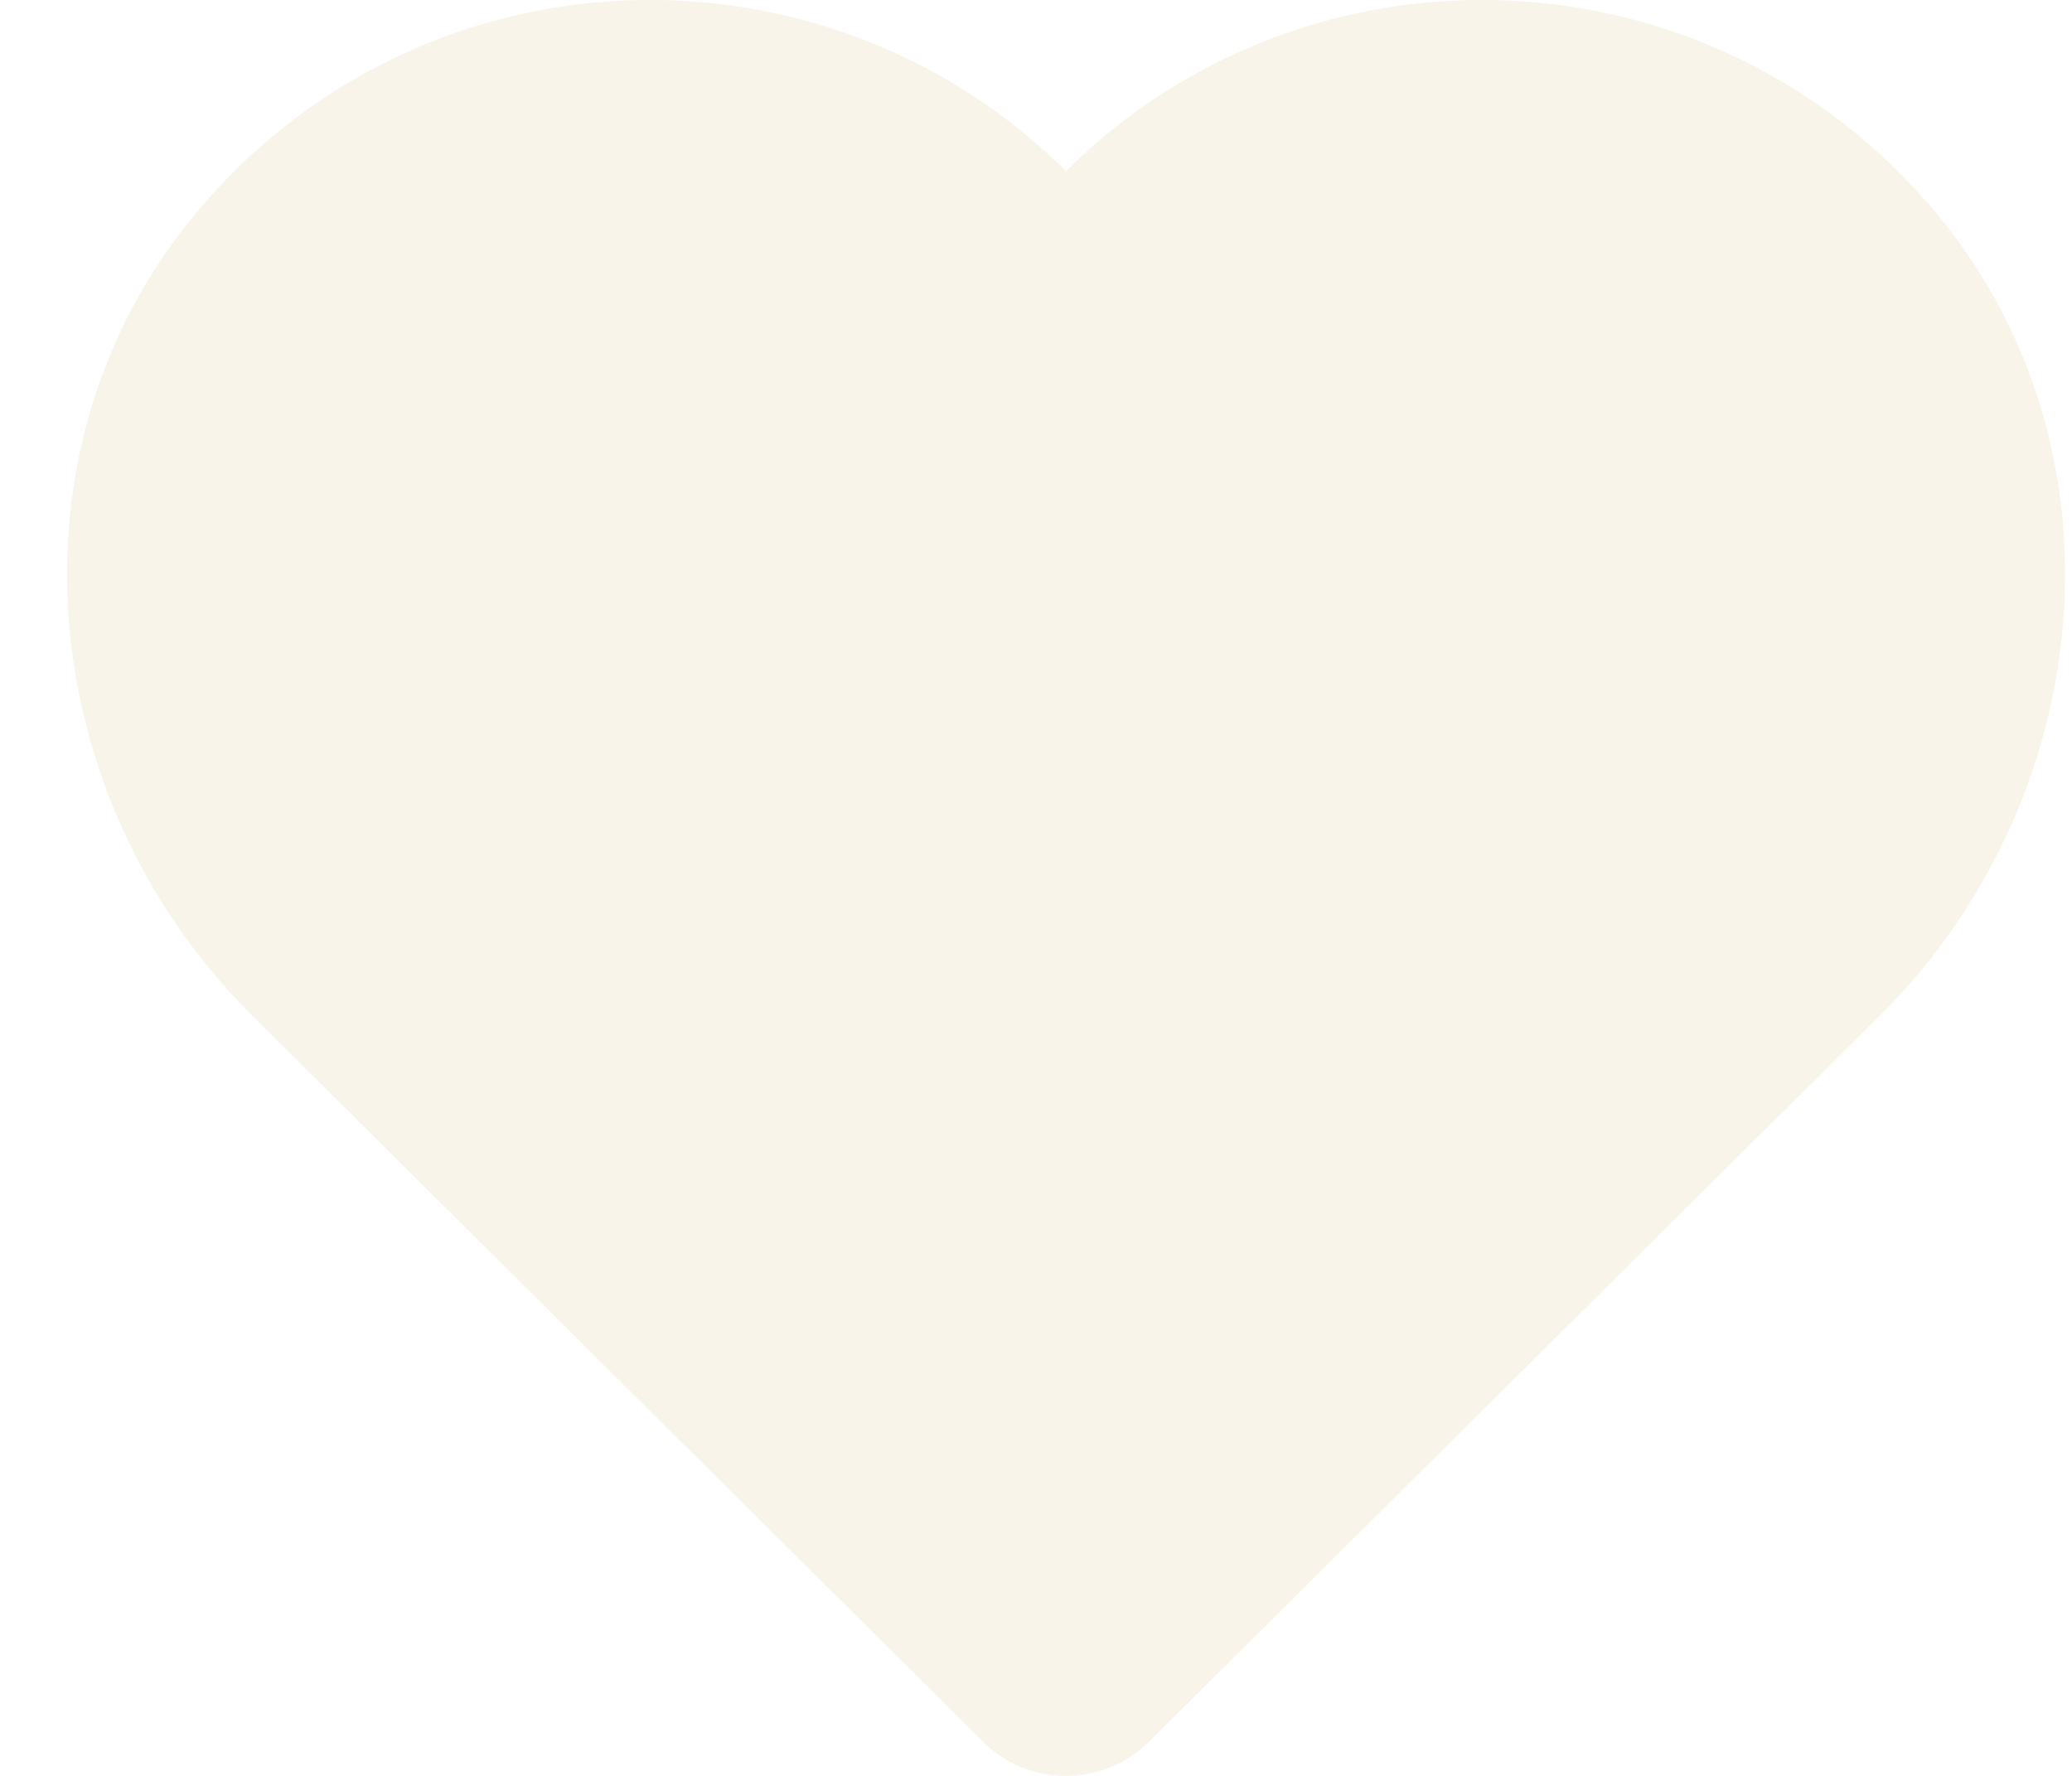 <svg width="28" height="24" viewBox="0 0 28 24" fill="none" xmlns="http://www.w3.org/2000/svg">
<g opacity="0.4">
<path fill-rule="evenodd" clip-rule="evenodd" d="M26.172 2.888C23.139 -0.761 17.691 -0.952 14.405 2.313C11.12 -0.952 5.672 -0.761 2.641 2.888C-0.003 6.07 0.472 10.808 3.407 13.724L13.282 23.537C13.903 24.154 14.909 24.154 15.529 23.537L25.404 13.724C28.34 10.808 28.816 6.07 26.172 2.888Z" fill="#EFE3C8"/>
</g>
</svg>
